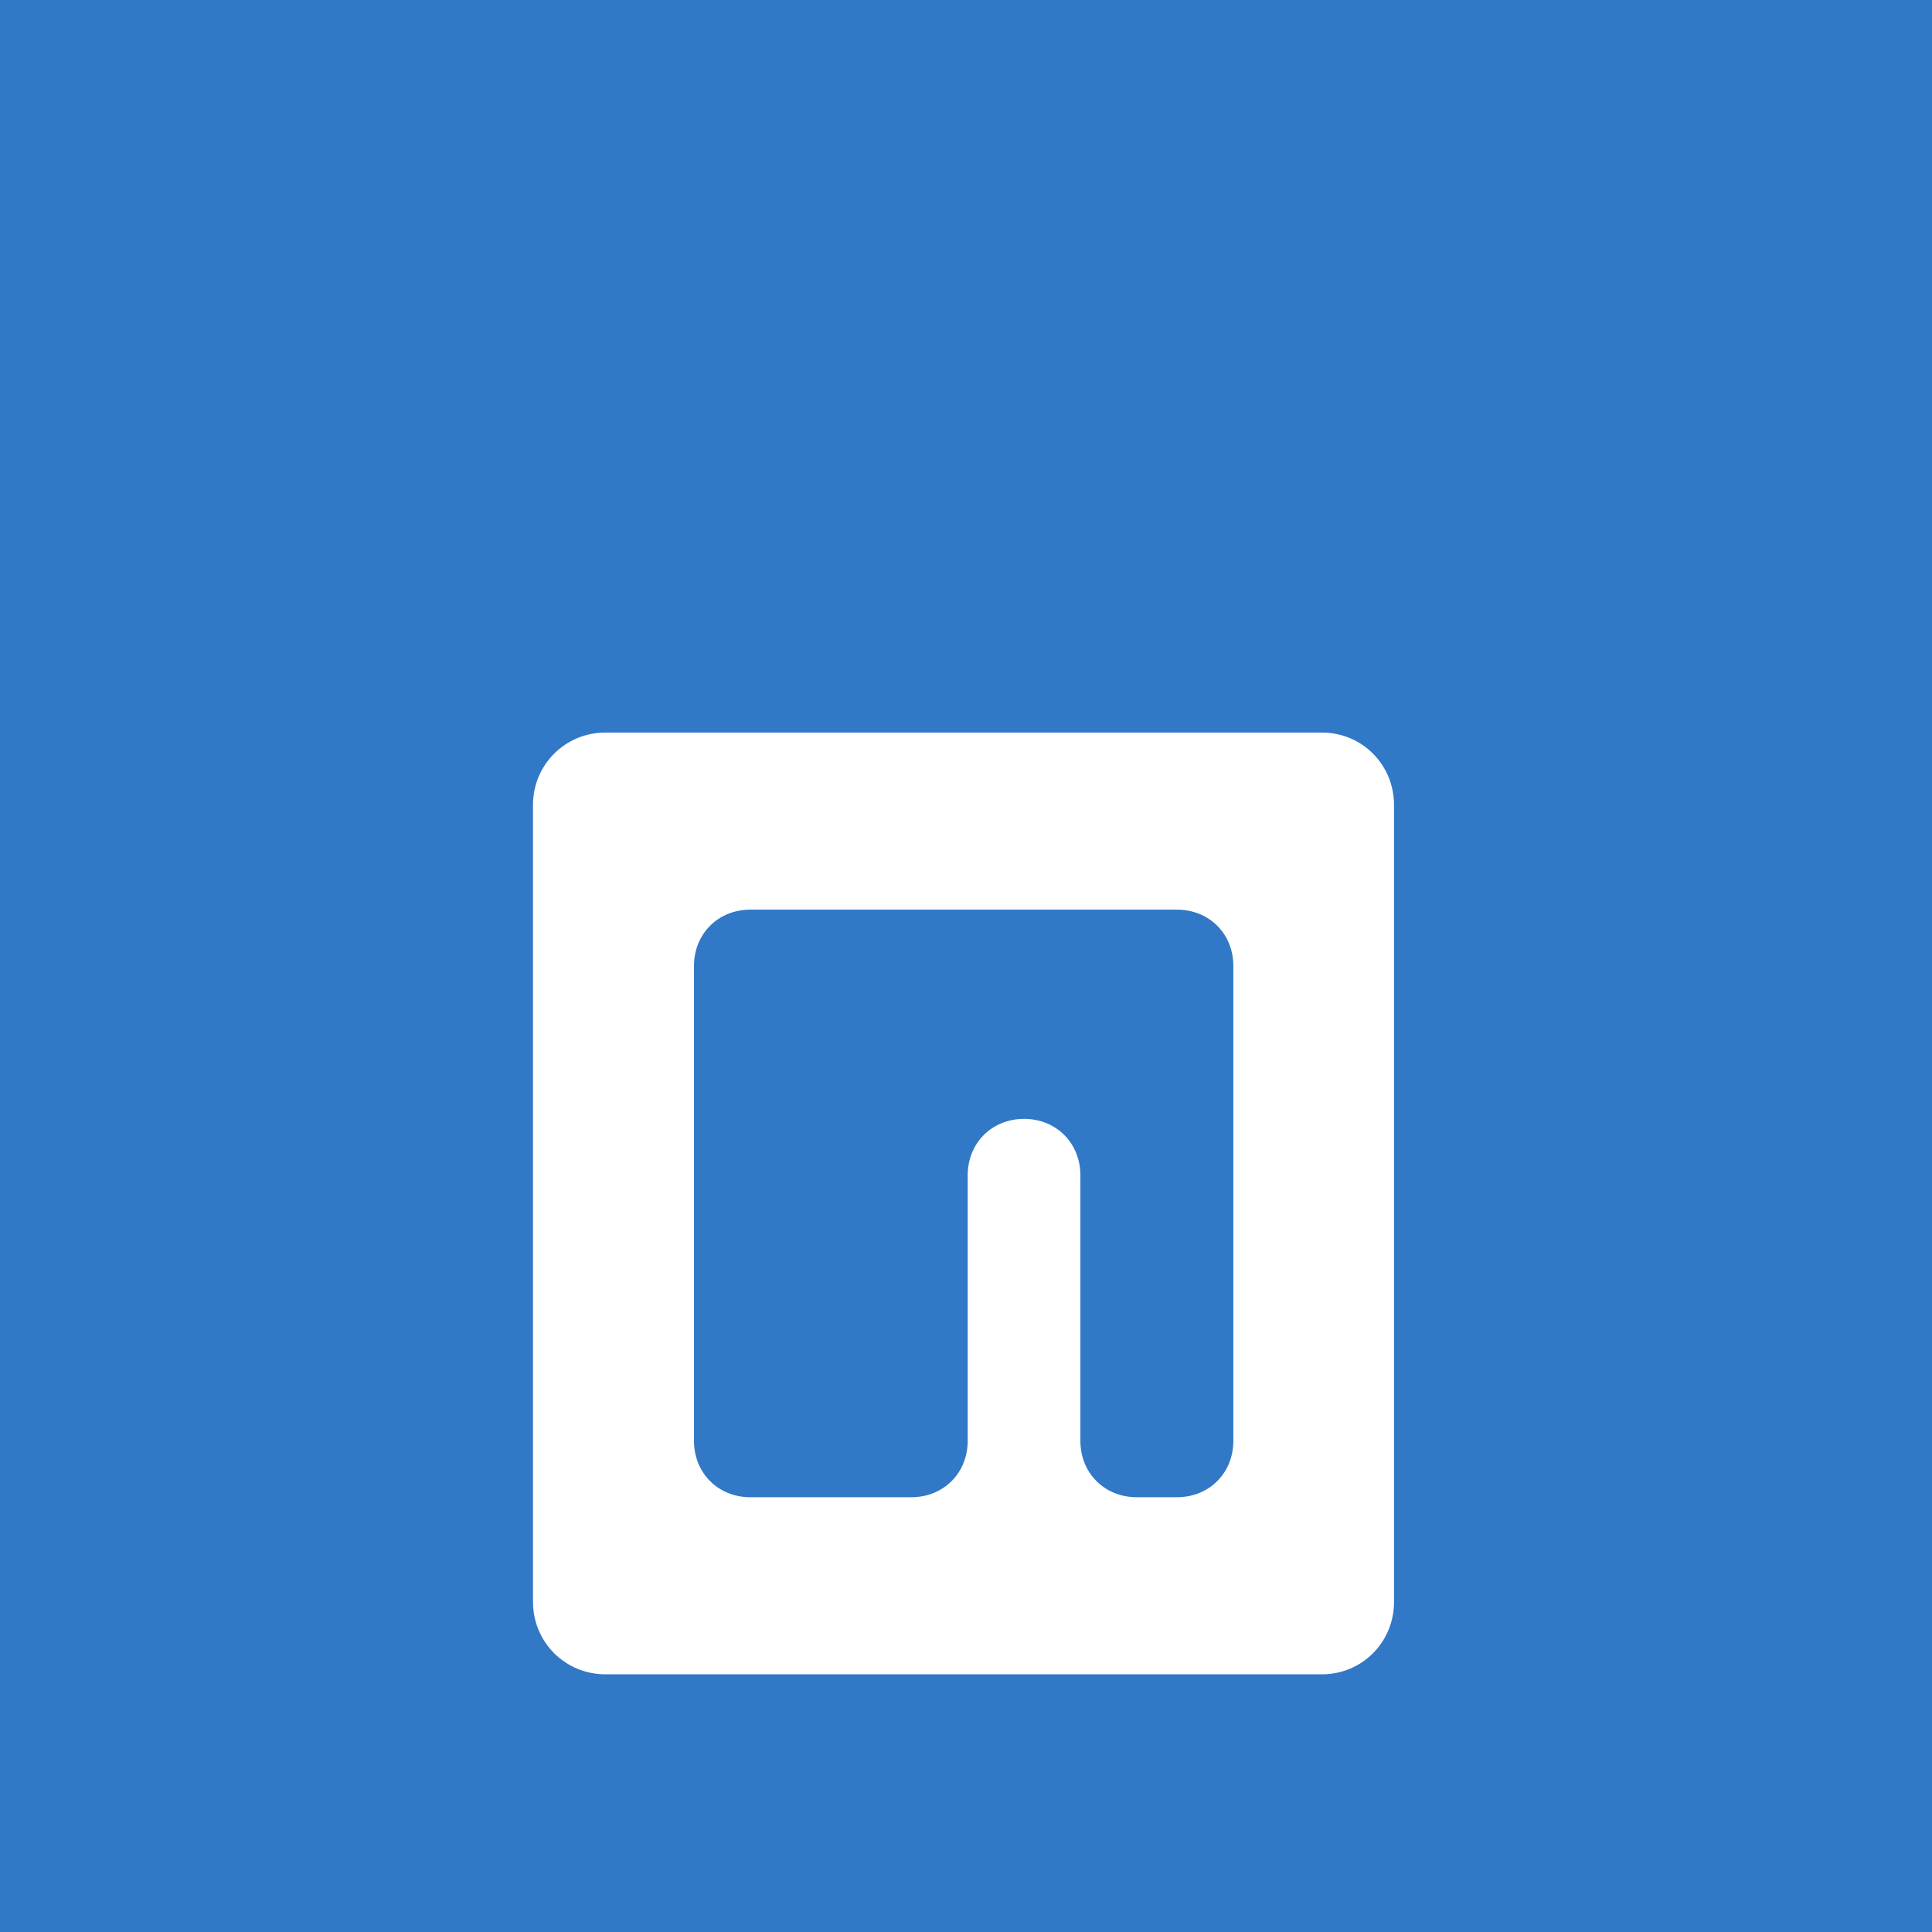 <svg width="800px" height="800px" viewBox="0 0 24 24" xmlns="http://www.w3.org/2000/svg">
  <g fill="none" fill-rule="evenodd">
    <rect width="24" height="24" fill="#3178C6"/>
    <path fill="#FFF" d="M17.317,10 C17.317,9.5 16.921,9.1 16.421,9.1 L7.521,9.1 C7.021,9.1 6.621,9.5 6.621,10 L6.621,19.899 C6.621,20.399 7.021,20.799 7.521,20.799 L16.421,20.799 C16.921,20.799 17.317,20.399 17.317,19.899 L17.317,10 Z M13.421,17.899 L13.421,14.6 C13.421,14.2 13.121,13.899 12.721,13.899 C12.321,13.899 12.021,14.2 12.021,14.6 L12.021,17.899 C12.021,18.299 11.721,18.599 11.321,18.599 L9.321,18.599 C8.921,18.599 8.621,18.299 8.621,17.899 L8.621,11.999 C8.621,11.6 8.921,11.3 9.321,11.3 L14.621,11.3 C15.021,11.3 15.321,11.6 15.321,11.999 L15.321,17.899 C15.321,18.299 15.021,18.599 14.621,18.599 L14.121,18.599 C13.721,18.599 13.421,18.299 13.421,17.899 Z"/>
  </g>
</svg>